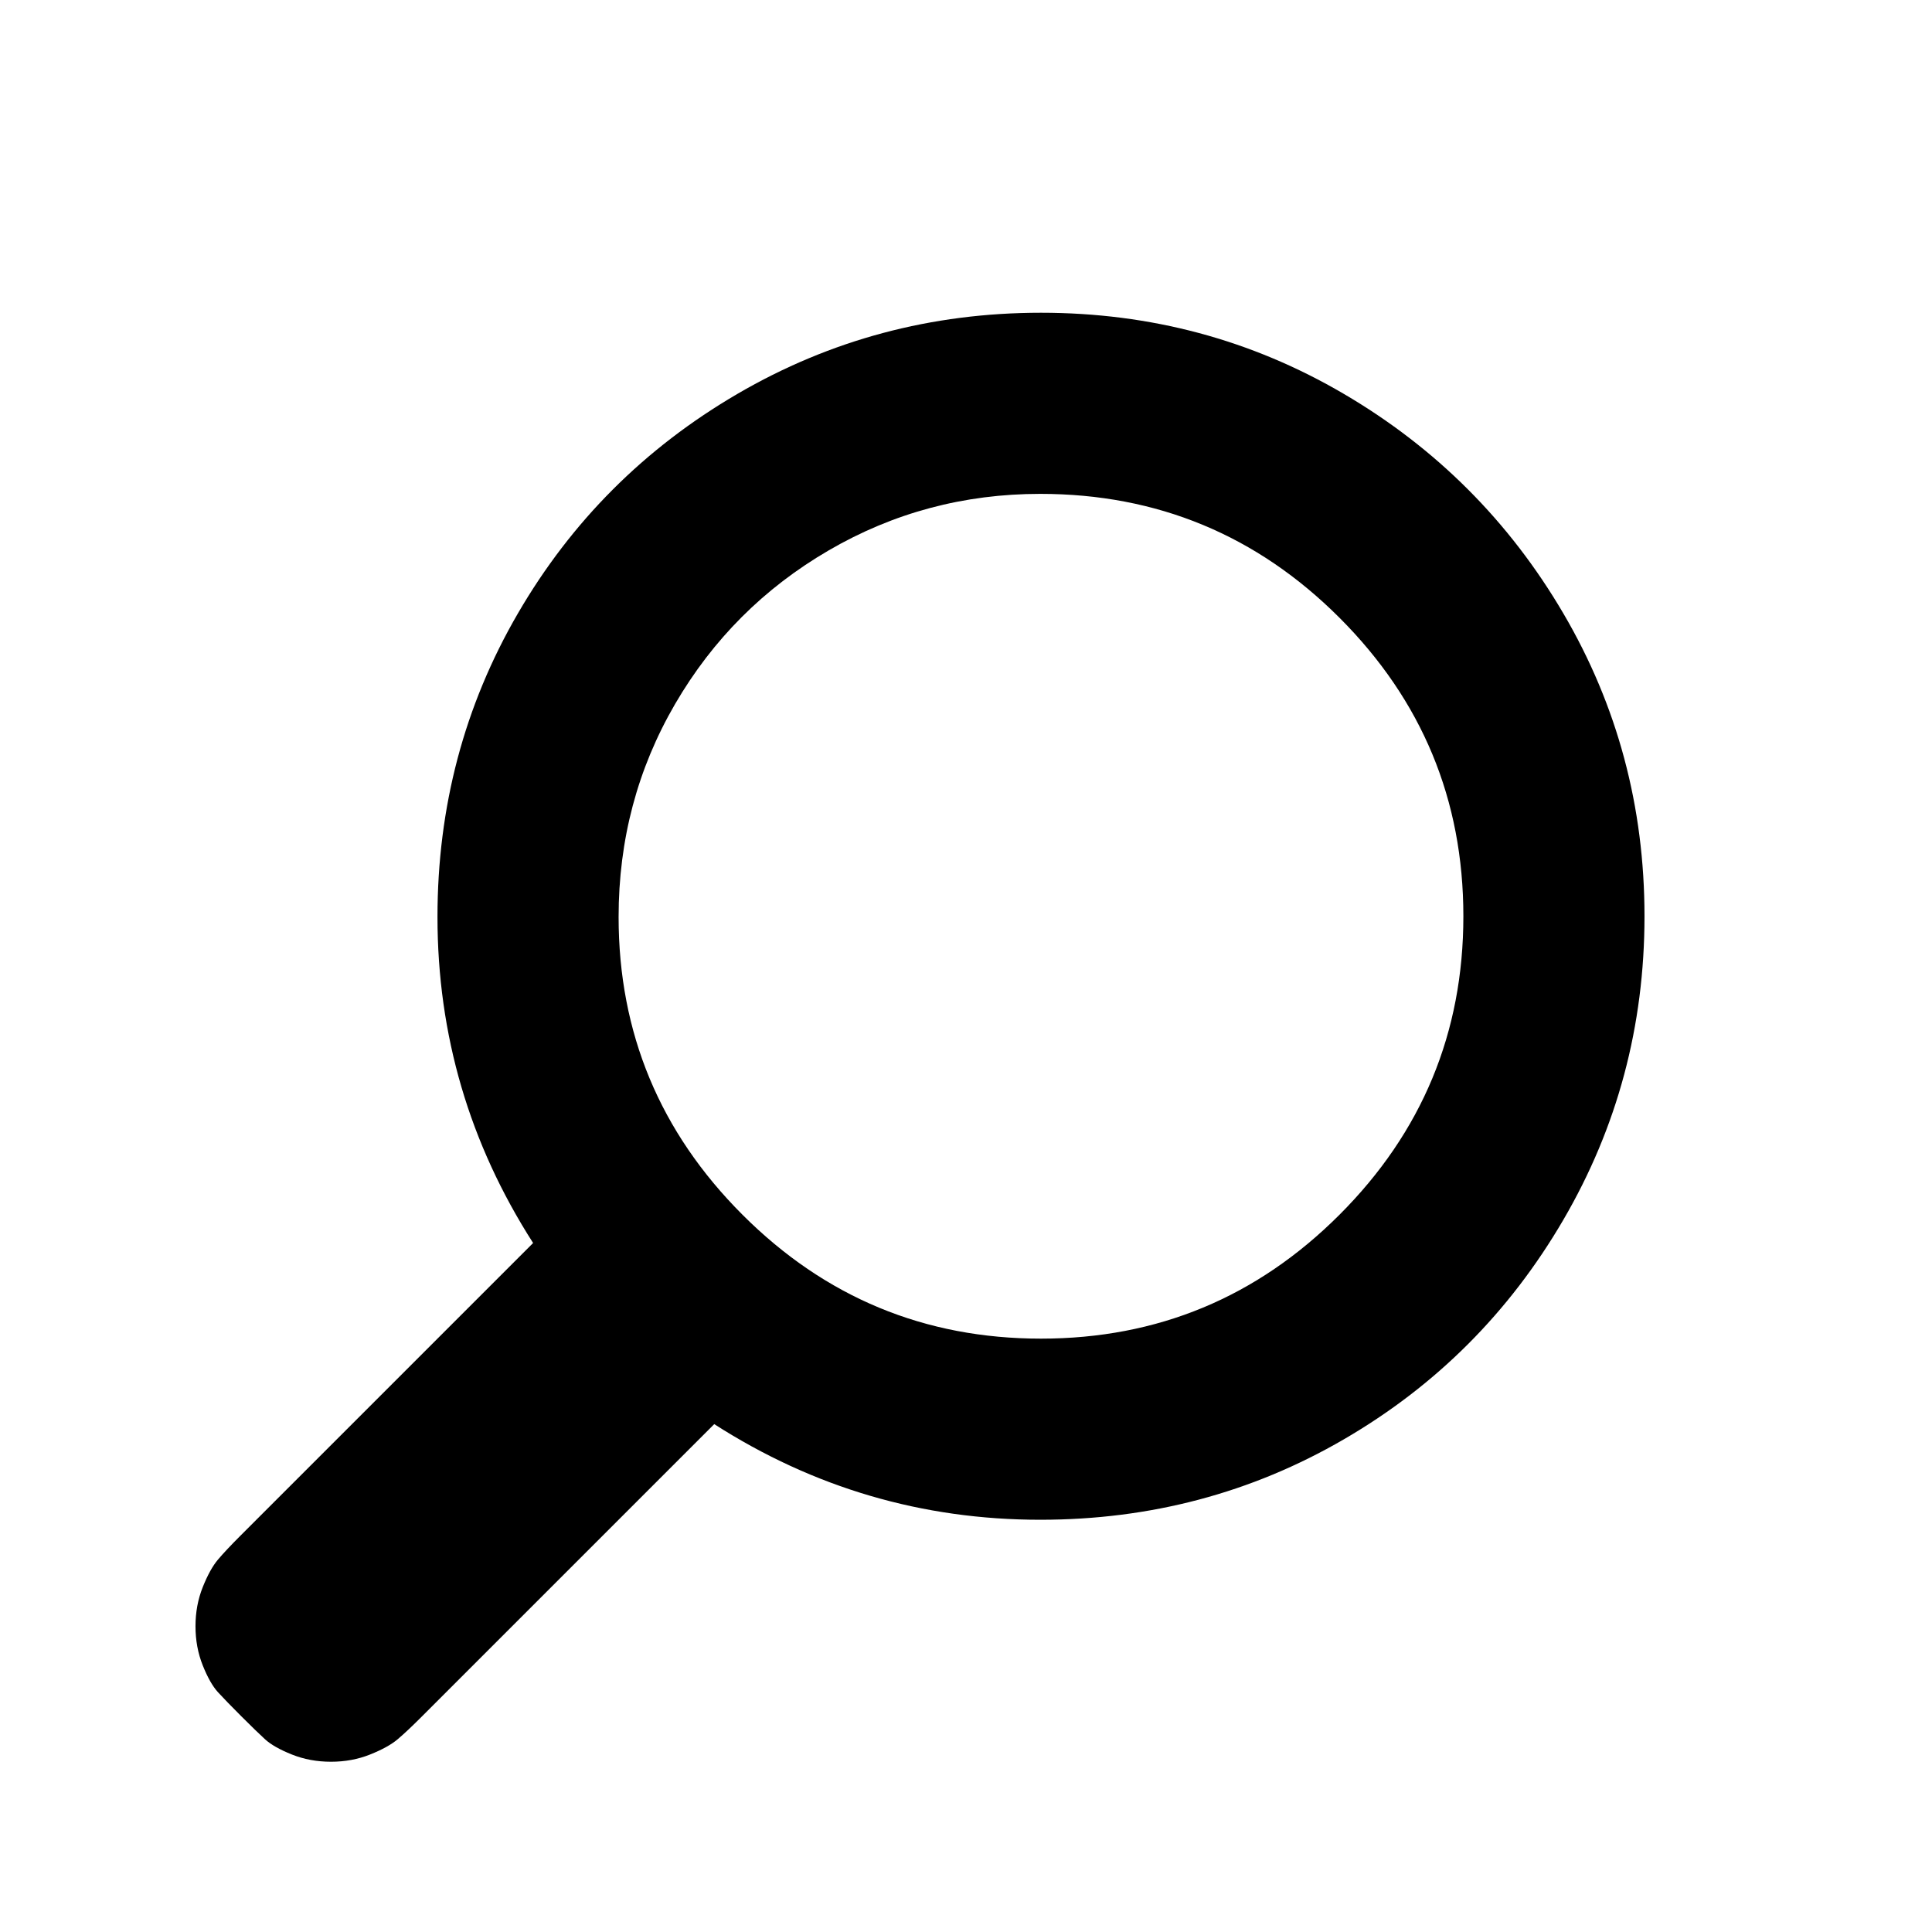 <svg id="layer-search-app" xmlns="http://www.w3.org/2000/svg" xmlns:xlink="http://www.w3.org/1999/xlink" preserveAspectRatio="xMidYMid" width="100%" height="100%" viewBox="0 0 16 16">
<path d="M4.289,5.080 C3.845,5.844 3.623,6.682 3.623,7.594 C3.623,8.570 3.887,9.470 4.415,10.294 L1.991,12.718 C1.911,12.798 1.849,12.864 1.805,12.916 C1.761,12.968 1.719,13.044 1.679,13.144 C1.639,13.244 1.619,13.352 1.619,13.468 C1.619,13.584 1.639,13.692 1.679,13.792 C1.719,13.892 1.761,13.966 1.805,14.014 C1.849,14.062 1.913,14.128 1.997,14.212 C2.081,14.296 2.147,14.360 2.195,14.404 C2.243,14.448 2.317,14.490 2.417,14.530 C2.517,14.570 2.625,14.590 2.741,14.590 C2.857,14.590 2.965,14.570 3.065,14.530 C3.165,14.490 3.241,14.448 3.293,14.404 C3.345,14.360 3.411,14.298 3.491,14.218 L5.915,11.794 C6.739,12.322 7.639,12.586 8.615,12.586 C9.527,12.586 10.365,12.364 11.129,11.920 C11.893,11.476 12.499,10.870 12.947,10.102 C13.395,9.334 13.619,8.496 13.619,7.588 C13.619,6.680 13.395,5.844 12.947,5.080 C12.499,4.316 11.893,3.710 11.129,3.262 C10.365,2.814 9.529,2.590 8.621,2.590 C7.713,2.590 6.875,2.814 6.107,3.262 C5.339,3.710 4.733,4.316 4.289,5.080 ZM5.123,7.594 C5.123,6.954 5.279,6.366 5.591,5.830 C5.903,5.294 6.327,4.870 6.863,4.558 C7.399,4.246 7.983,4.090 8.615,4.090 C9.583,4.090 10.409,4.432 11.093,5.116 C11.777,5.800 12.119,6.624 12.119,7.588 C12.119,8.552 11.777,9.376 11.093,10.060 C10.409,10.744 9.585,11.086 8.621,11.086 C7.657,11.086 6.833,10.744 6.149,10.060 C5.465,9.376 5.123,8.554 5.123,7.594 L5.123,7.594 Z" />
</svg>
